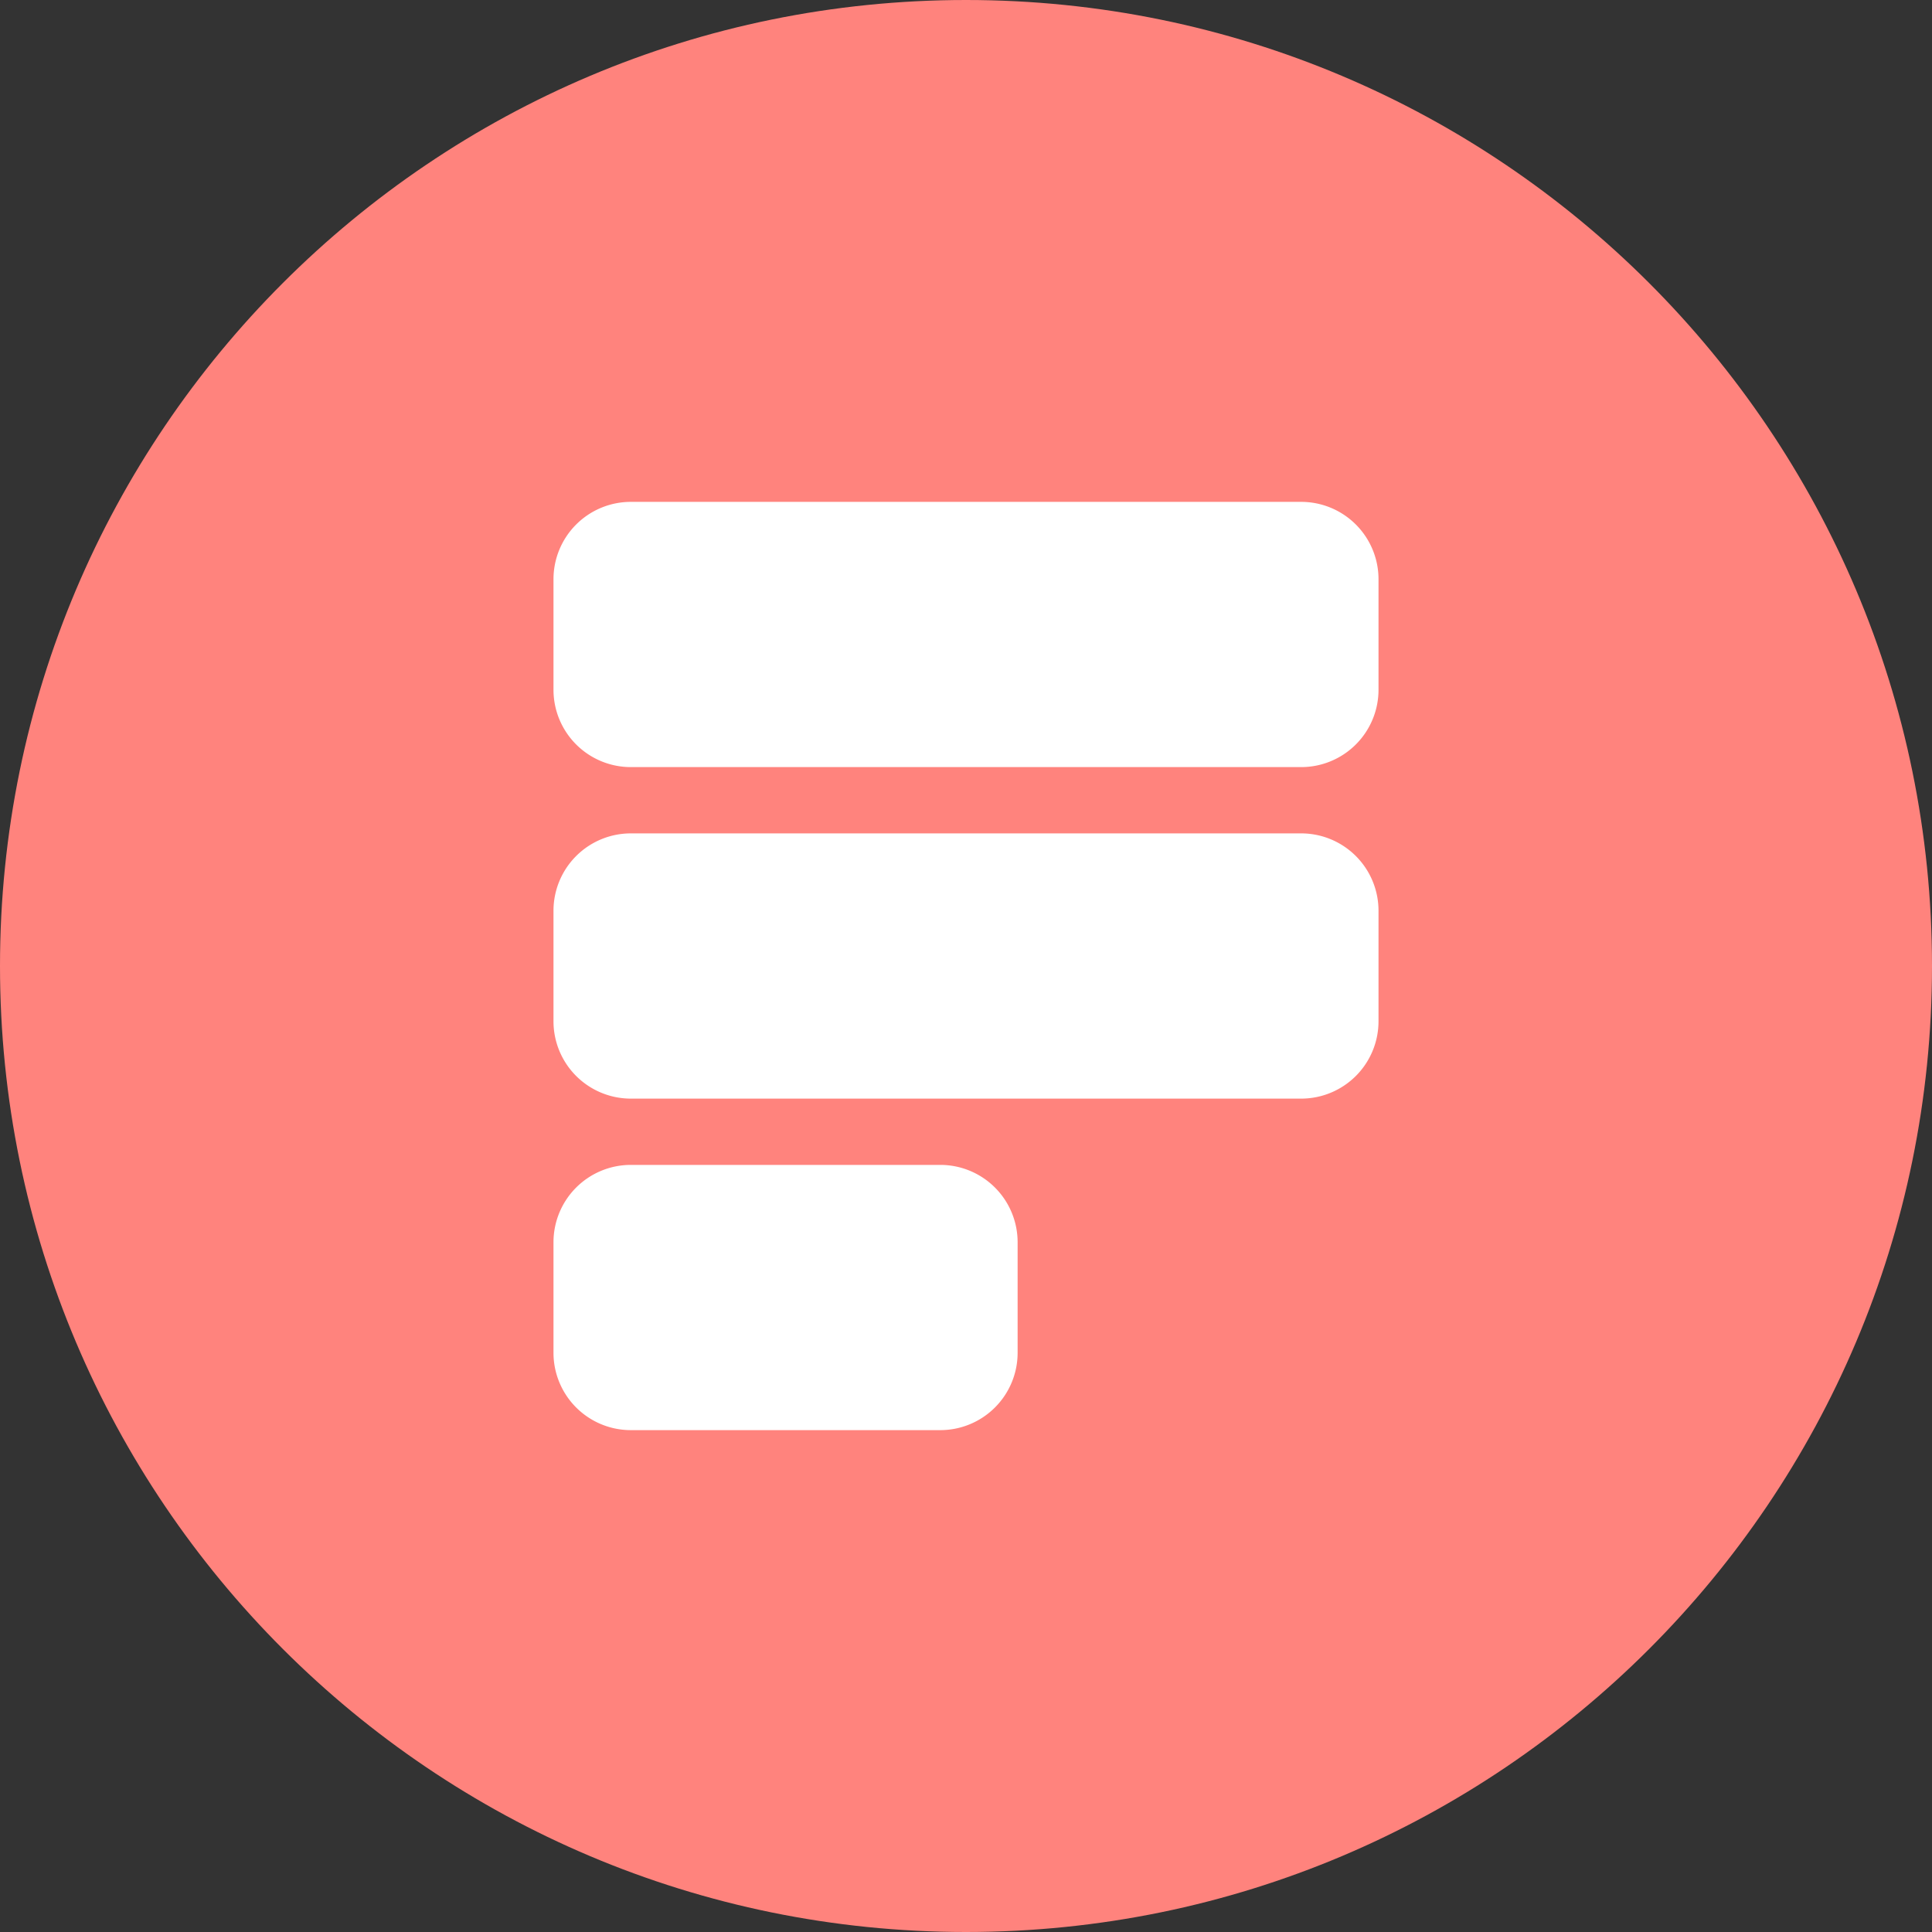 <svg xmlns="http://www.w3.org/2000/svg" width="1024" height="1024" fill="none">
   <rect width="100%" height="100%" fill="#333333" stroke="none"/>
   <g clip-path="url(#a)">
      <path fill="#FF837D" d="M512 1024c282.77 0 512-229.23 512-512S794.77 0 512 0 0 229.23 0 512s229.23 512 512 512Z"/>
      <path fill="#fff" d="M293.36 307a41 41 0 0 1 41-41h355.28a41.002 41.002 0 0 1 41 41v58.58a40.998 40.998 0 0 1-41 41H334.36a41 41 0 0 1-41-41V307Zm0 175.71a41 41 0 0 1 41-41h355.28a41.002 41.002 0 0 1 41 41v58.58a40.998 40.998 0 0 1-41 41H334.36a41 41 0 0 1-41-41v-58.58Zm41 134.71a41 41 0 0 0-41 41V717a41 41 0 0 0 41 41h164a41.002 41.002 0 0 0 41-41v-58.58a40.998 40.998 0 0 0-41-41h-164Z"/>
   </g>
   <defs>
      <clipPath id="a">
         <path fill="#fff" d="M0 0h1024v1024H0z"/>
      </clipPath>
   </defs>
</svg>
